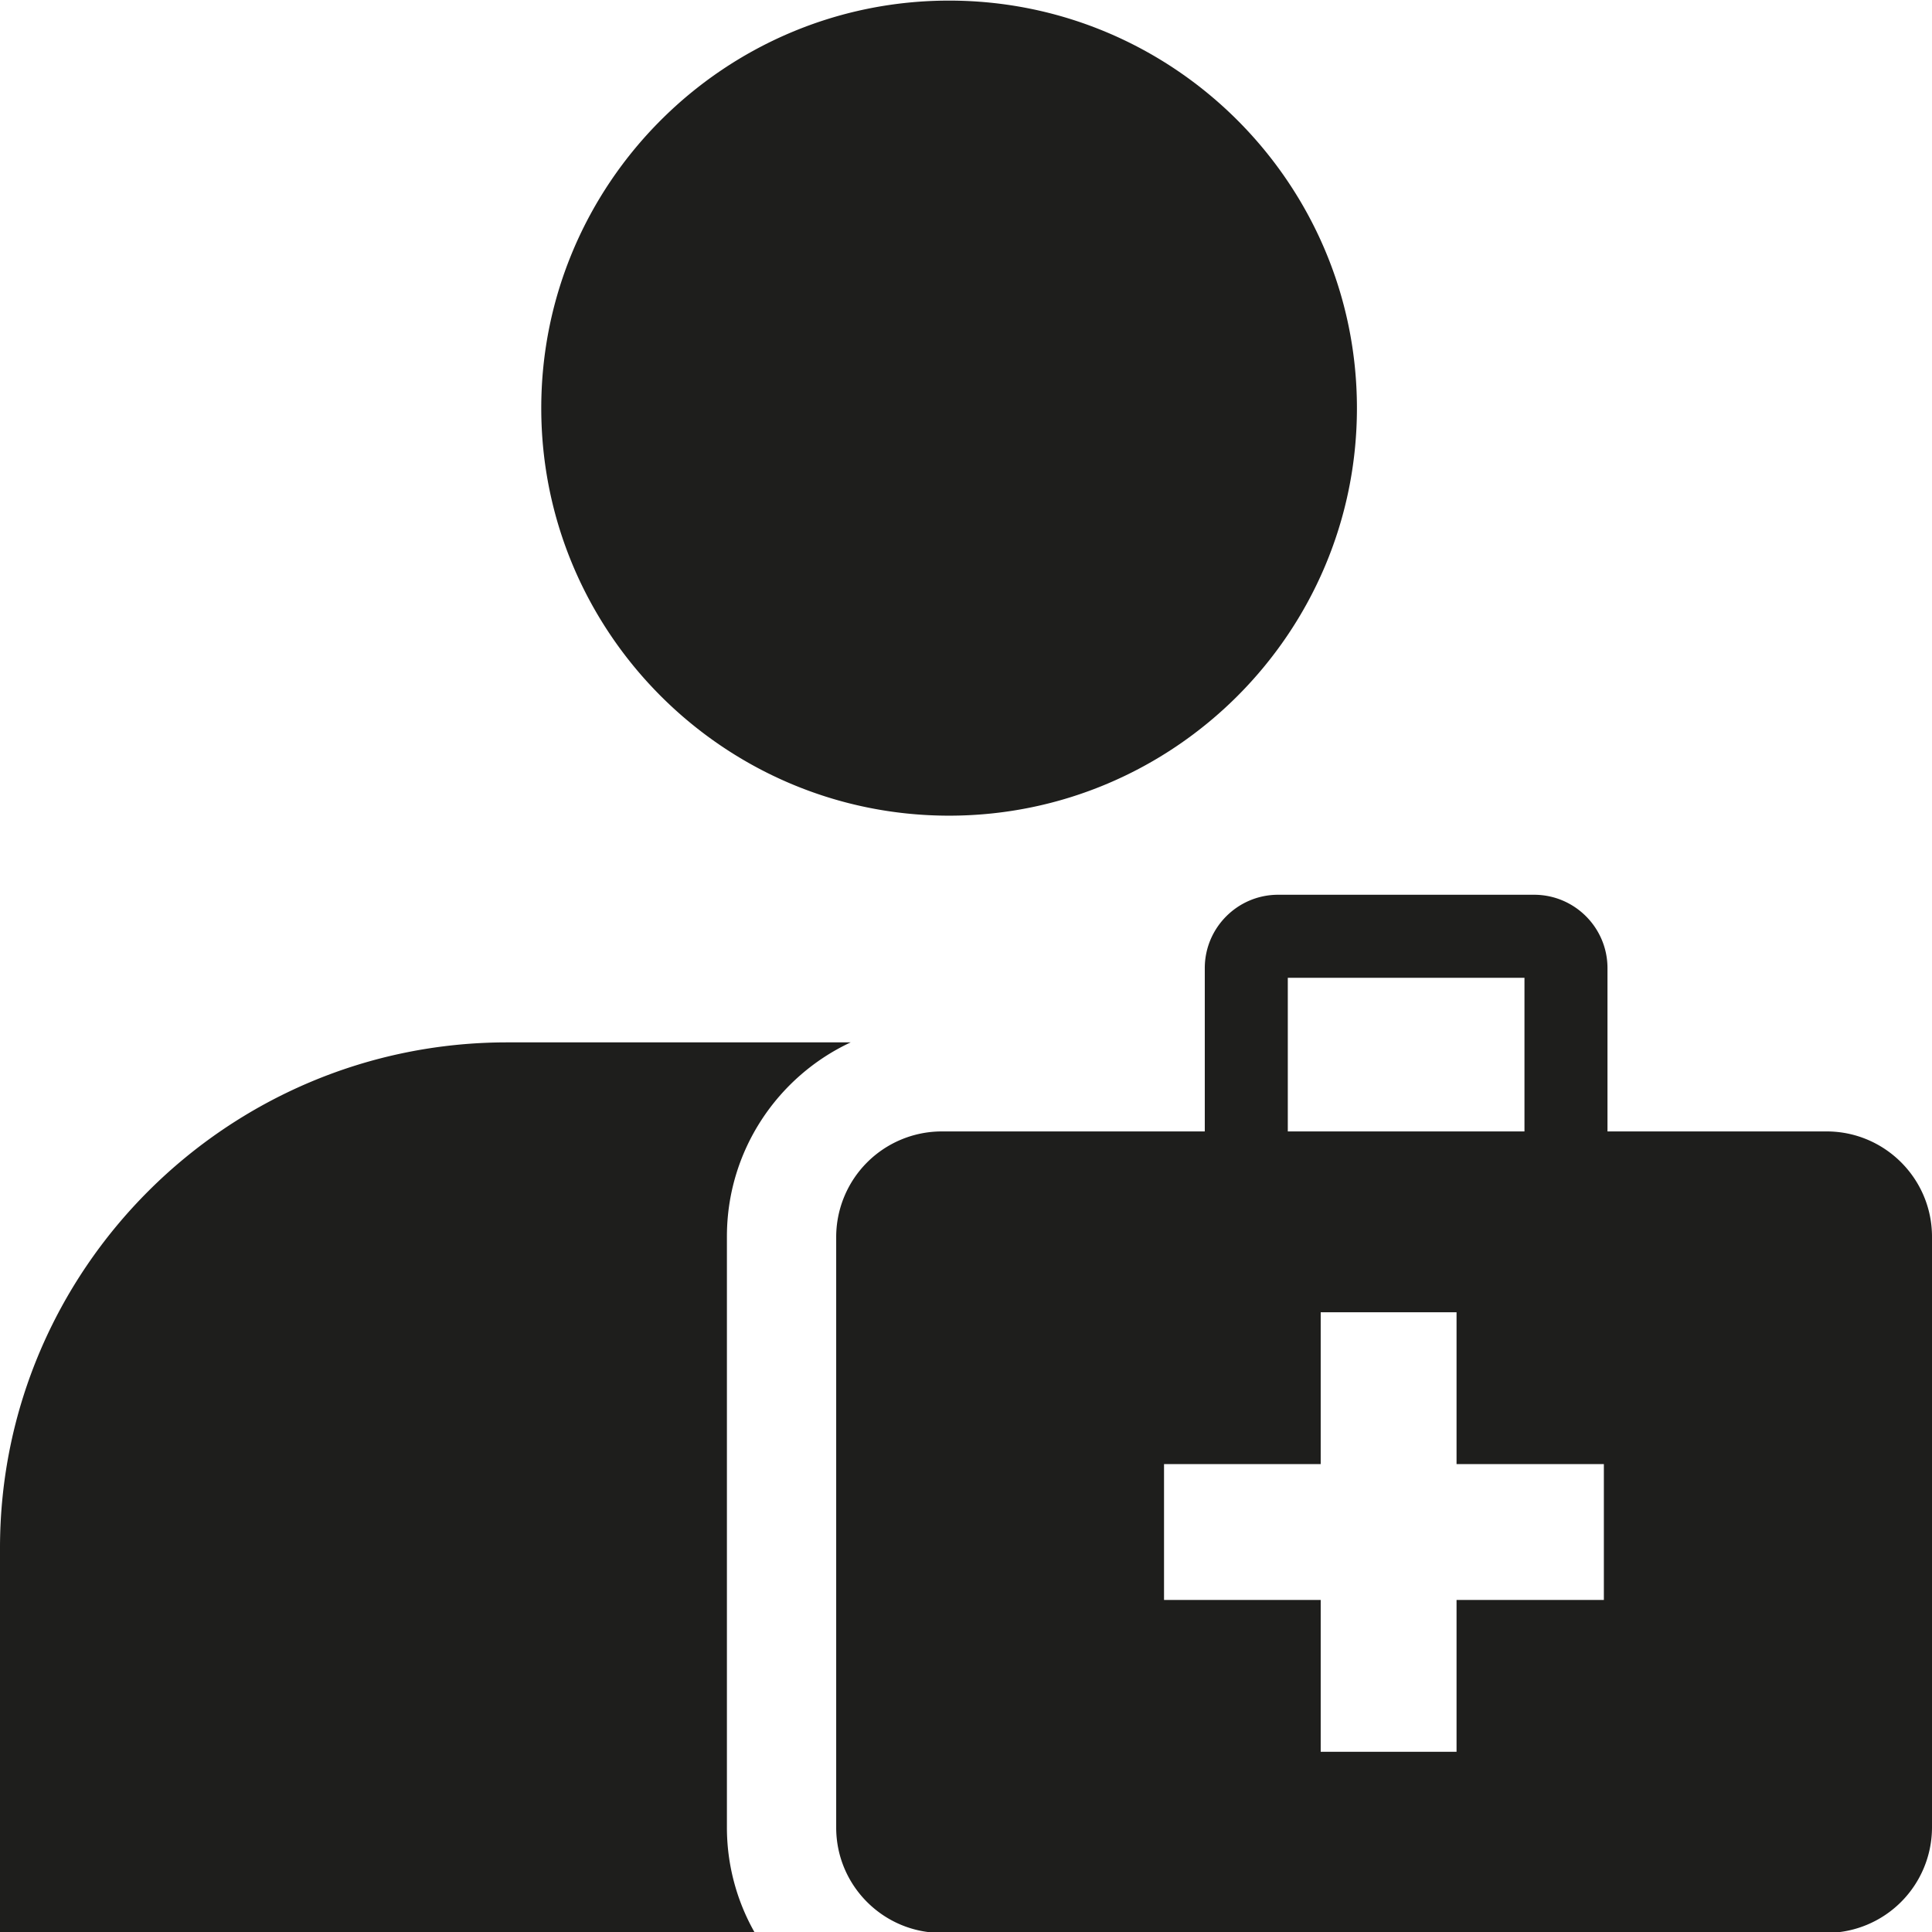 <svg viewBox="0 0 64 64" xmlns="http://www.w3.org/2000/svg">
  <path fill="#1e1e1c" d="M17.93 13.52c0-7.44 6.06-13.5 13.51-13.5s13.51 6.06 13.51 13.5-6.06 13.5-13.51 13.5-13.51-6.06-13.51-13.5m10.25 21.01H16.8C7.54 34.53 0 42.05 0 51.28V64h24.99a7.04 7.04 0 0 1-.91-3.47V40.96c0-2.84 1.68-5.3 4.1-6.43M64 40.97v19.57a3.5 3.5 0 0 1-3.49 3.49H31.19c-1.92 0-3.49-1.56-3.49-3.49V40.97a3.5 3.5 0 0 1 3.49-3.49h8.72v-5.41c0-1.34 1.09-2.43 2.43-2.43h8.48c1.34 0 2.43 1.09 2.43 2.43v5.41h7.26c1.92 0 3.49 1.56 3.49 3.49m-21.34-3.49h7.84v-5.09h-7.84zM53.13 48.5h-4.88v-5.03h-4.5v5.03h-5.19V53h5.19v5.03h4.5V53h4.88z"/>
</svg>
